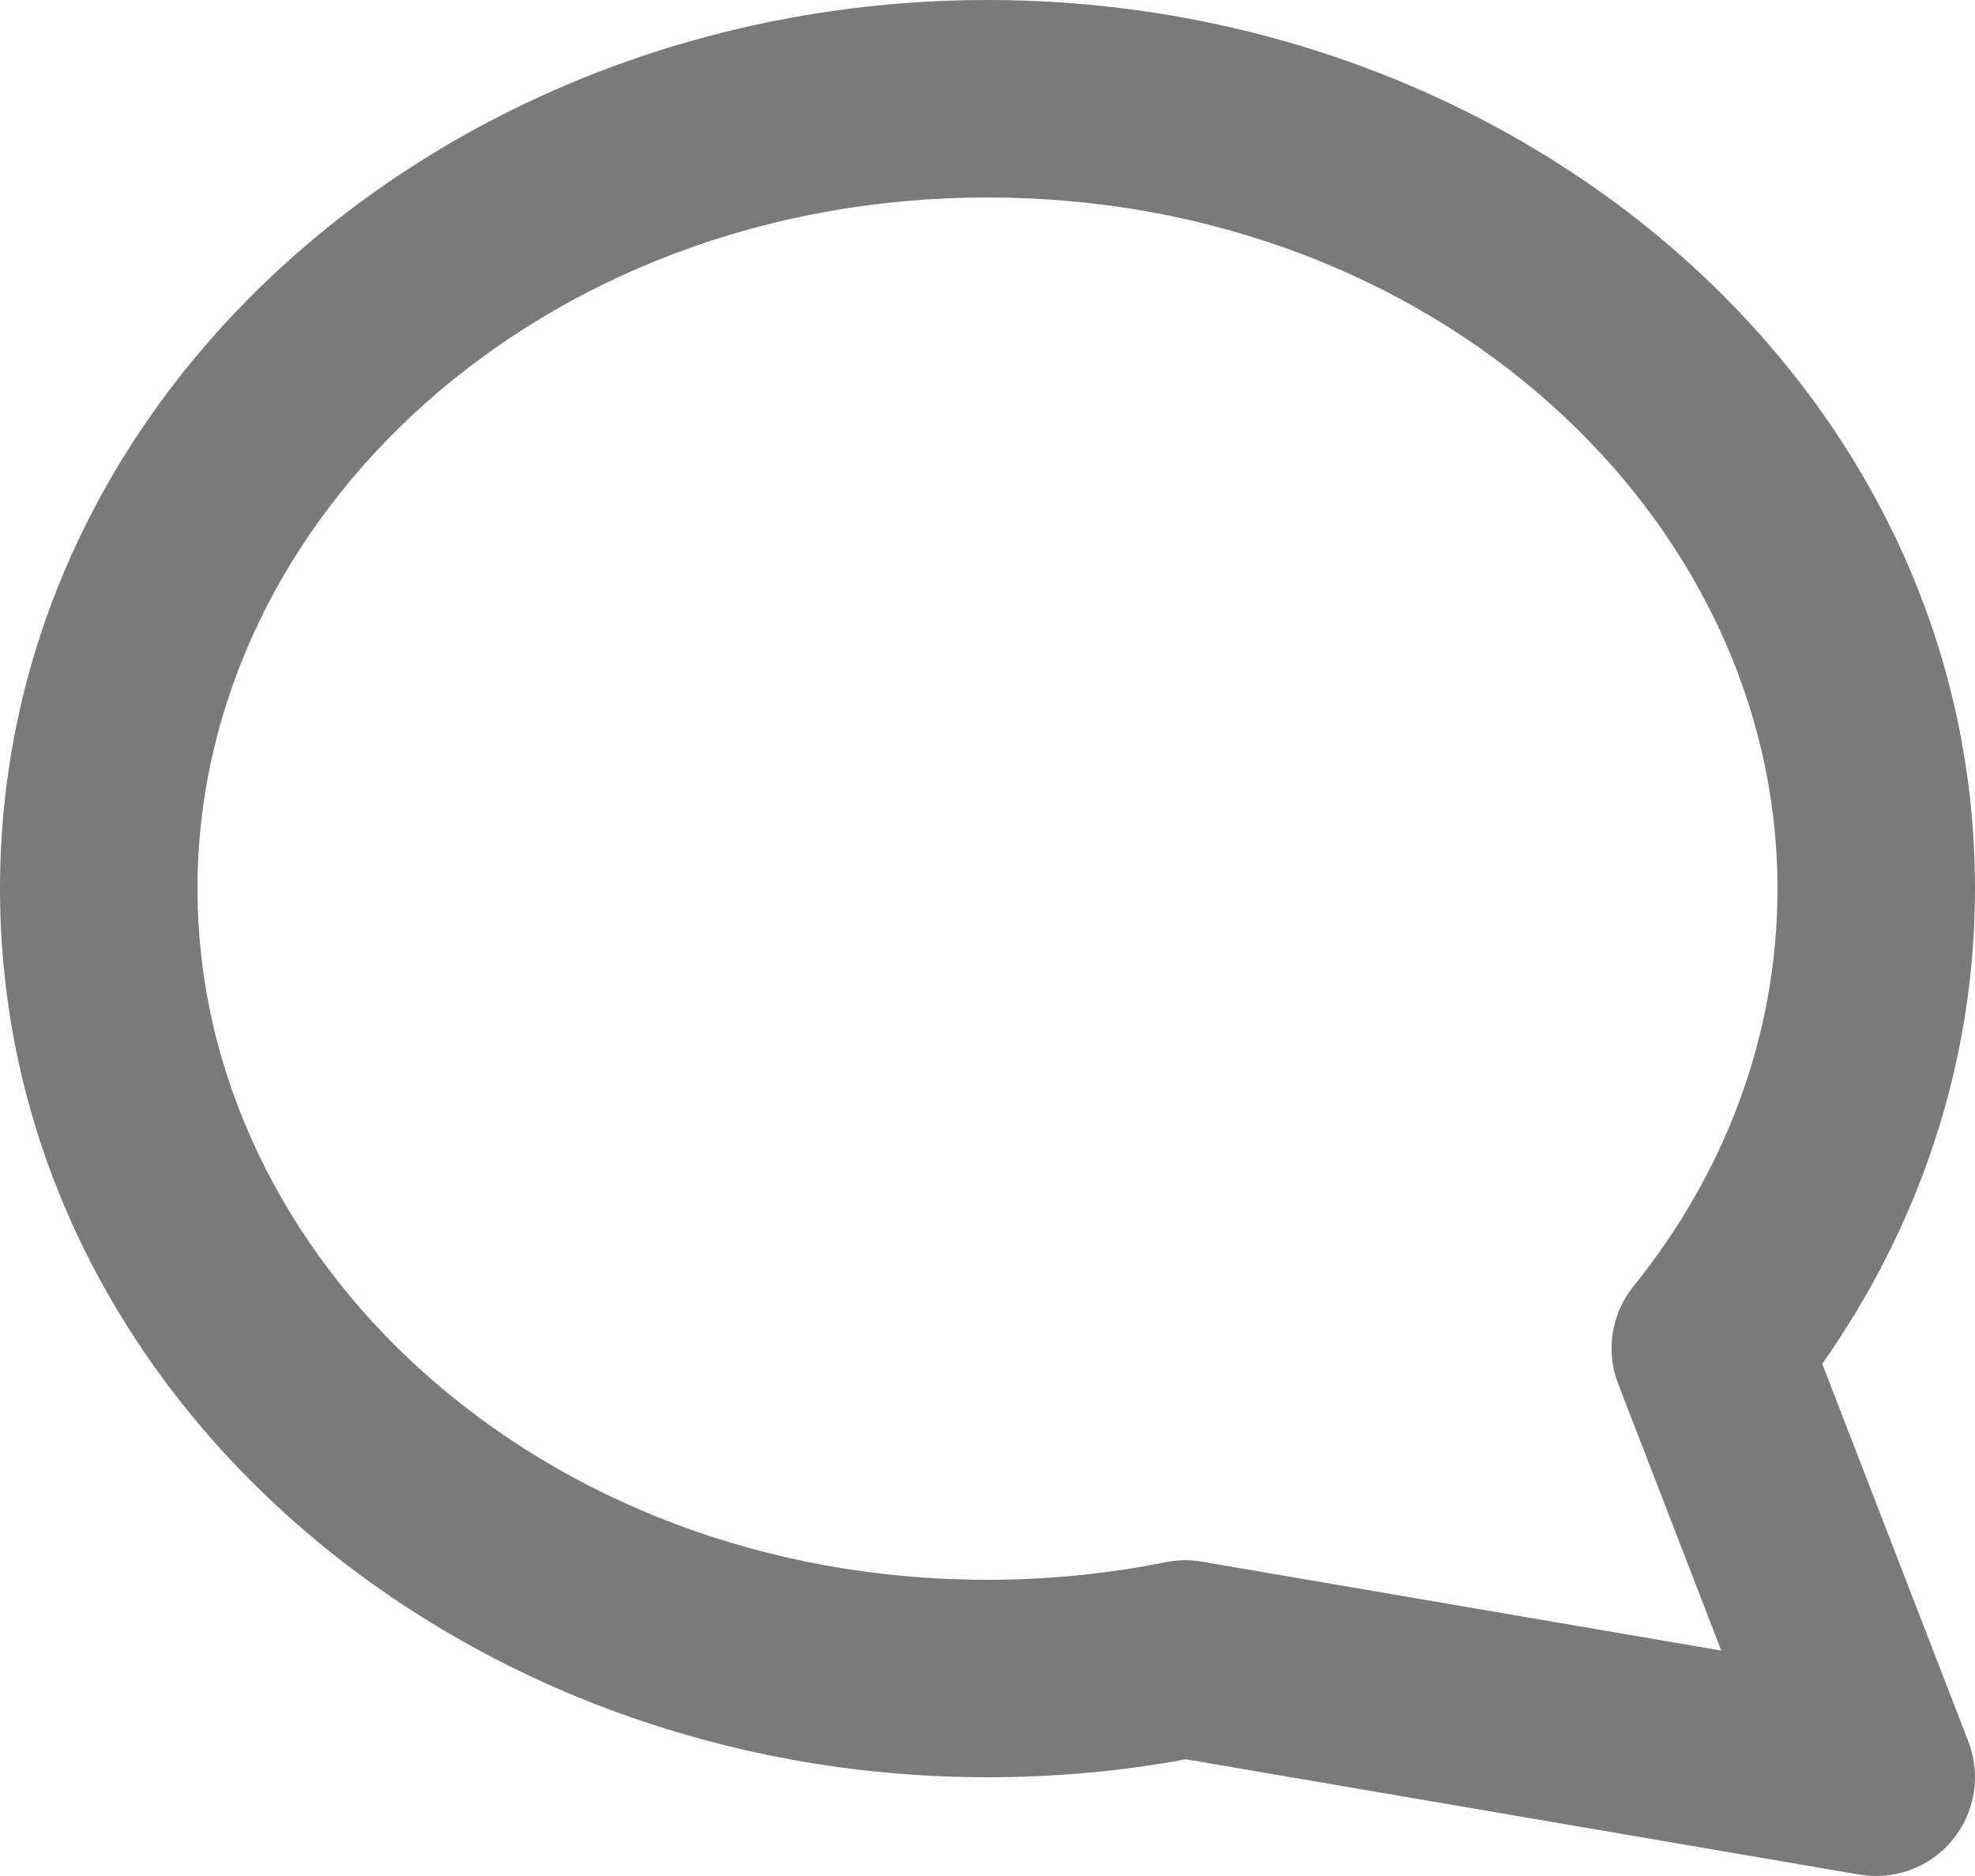 <svg width="20" height="19" viewBox="0 0 20 19" fill="none" xmlns="http://www.w3.org/2000/svg">
<path fill-rule="evenodd" clip-rule="evenodd" d="M10 2C5.468 2 2 5.241 2 9C2 12.758 5.468 16 10 16C10.621 16 11.224 15.938 11.802 15.822C11.923 15.797 12.047 15.795 12.169 15.816L17.431 16.717L16.387 14.017C16.258 13.683 16.317 13.306 16.541 13.028C17.467 11.88 18 10.49 18 9C18 5.241 14.532 2 10 2ZM0 9C0 3.922 4.591 0 10 0C15.409 0 20 3.922 20 9C20 10.777 19.428 12.428 18.453 13.813L19.933 17.639C20.062 17.975 20.002 18.355 19.774 18.633C19.546 18.912 19.186 19.046 18.831 18.986L12.01 17.818C11.36 17.938 10.688 18 10 18C4.591 18 0 14.078 0 9Z" fill="#7A7A7A"/>
</svg>
